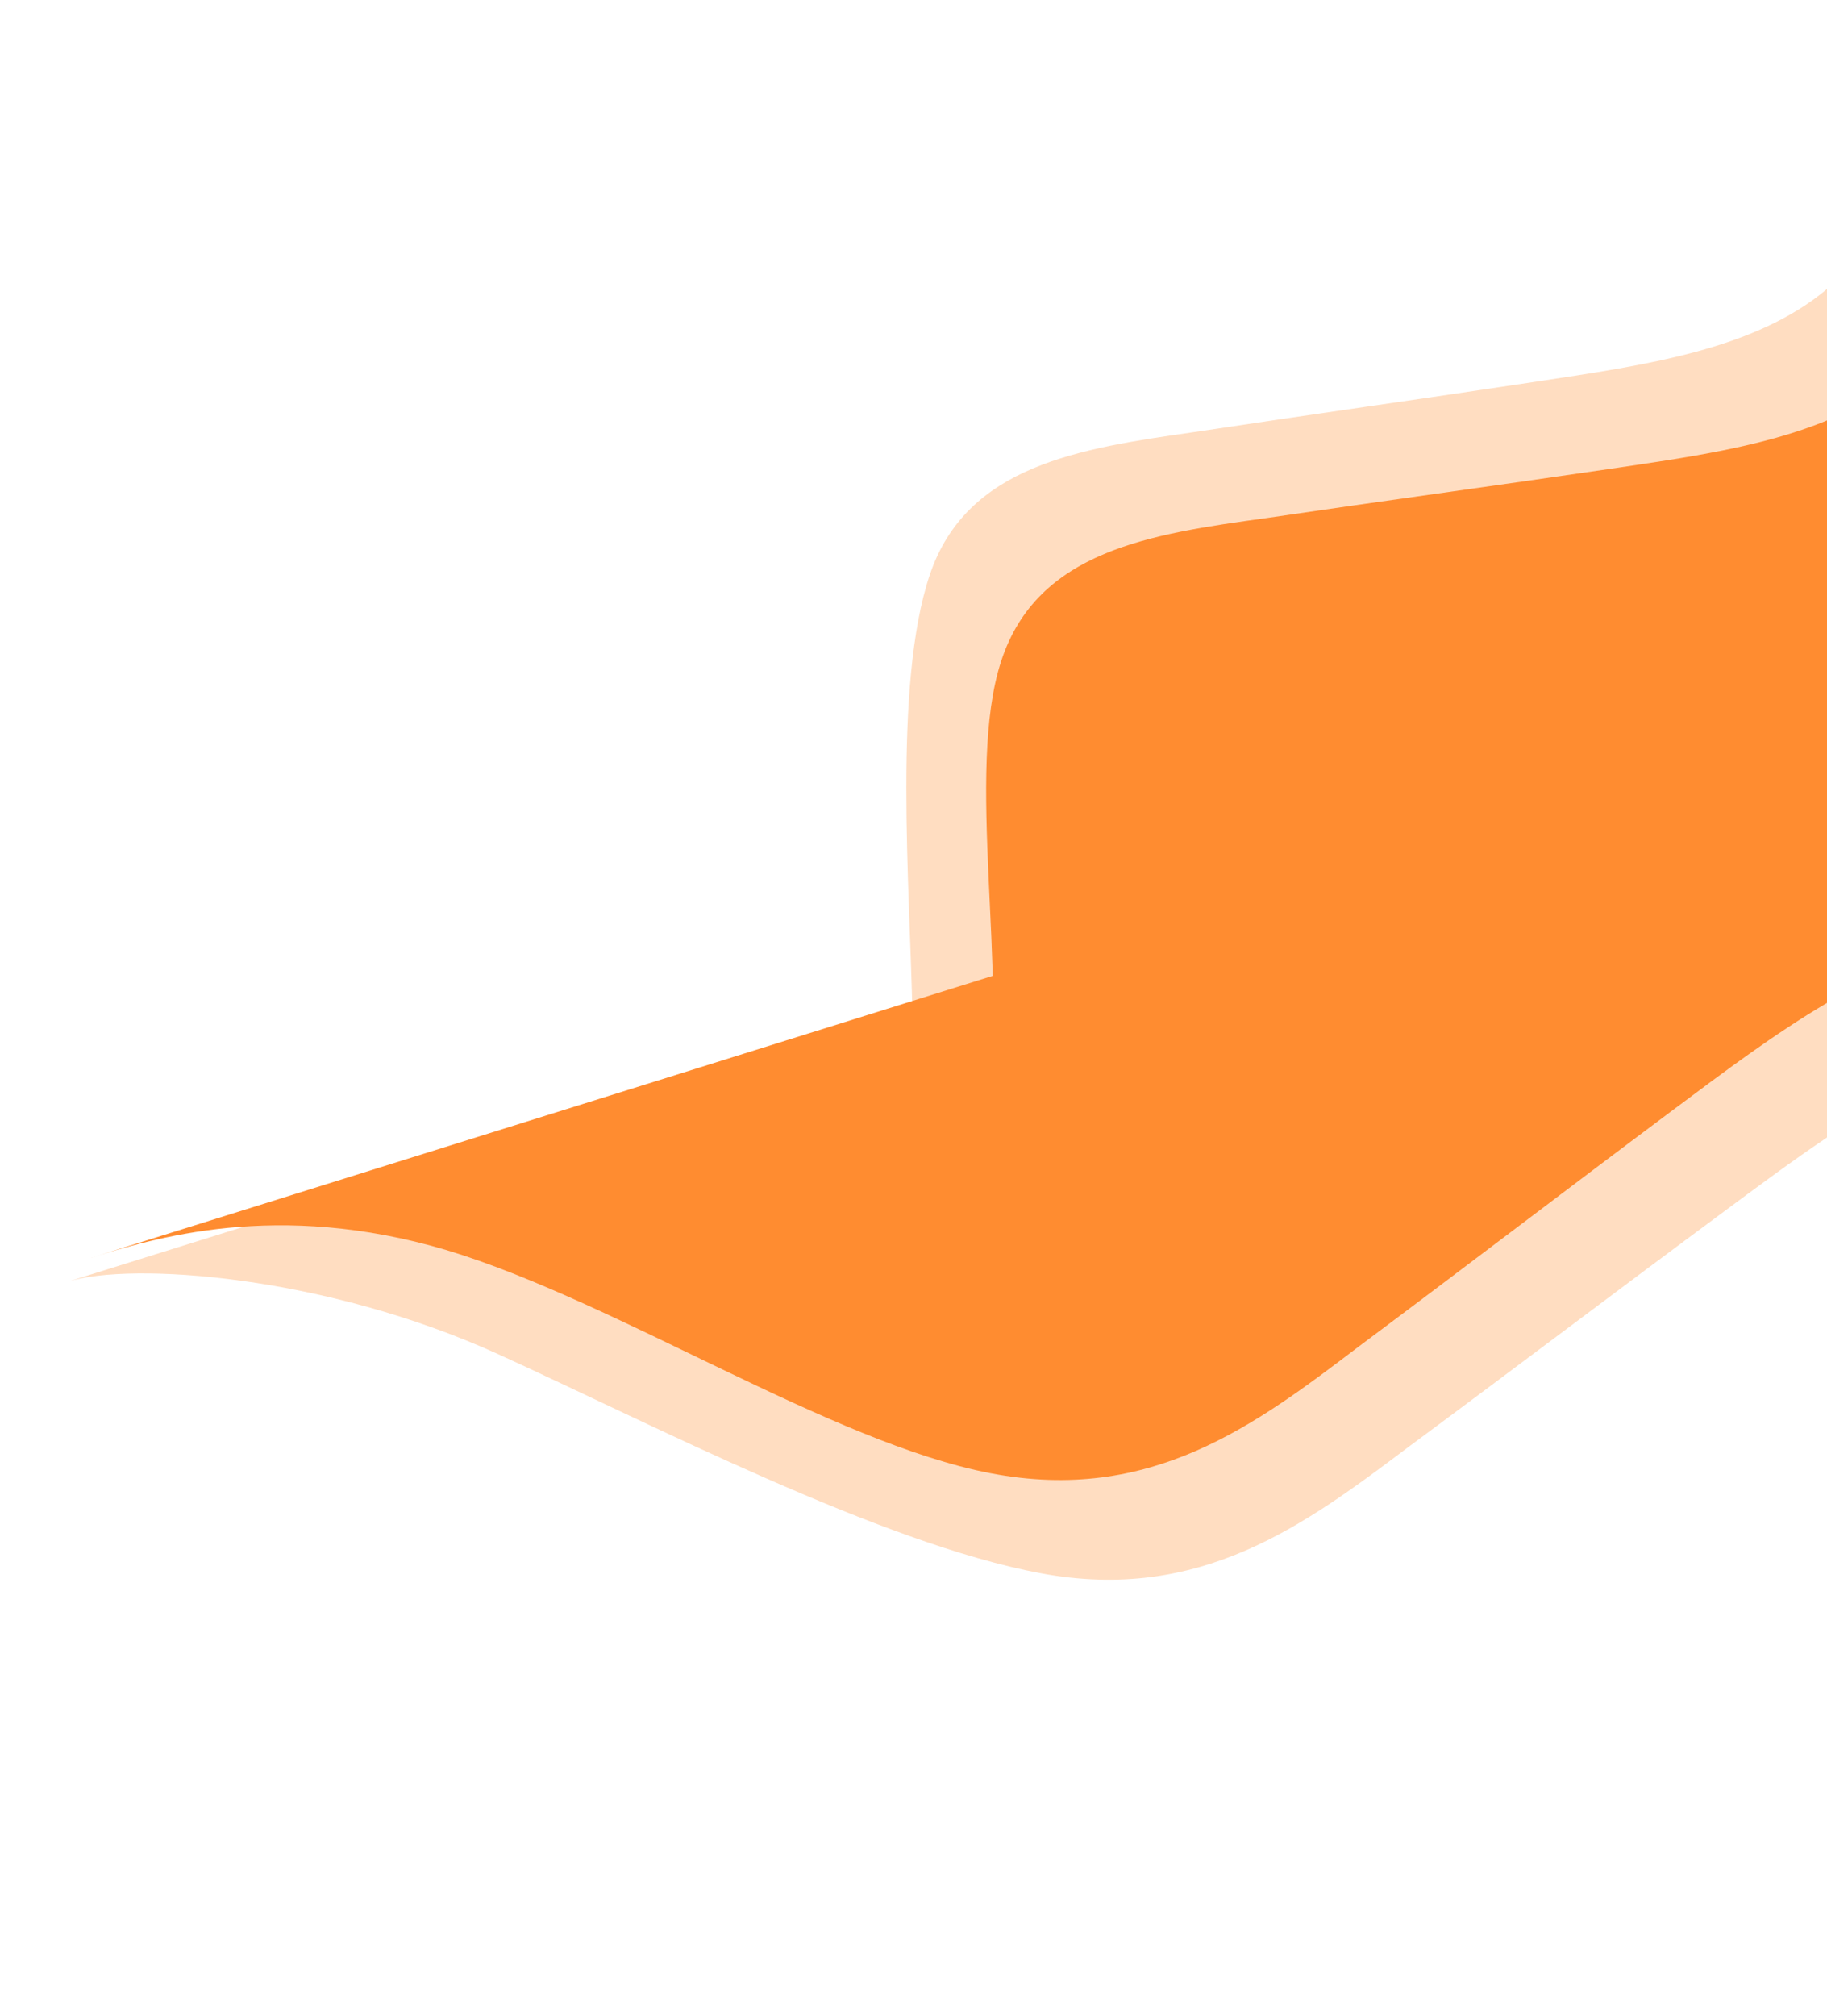 <svg id="Layer_1" data-name="Layer 1" xmlns="http://www.w3.org/2000/svg" viewBox="0 0 3089.45 3408.36">
  <defs>
    <style>
      .cls-1, .cls-2 {
        fill: #ff8c30;
        fill-rule: evenodd;
      }

      .cls-1 {
        fill-opacity: 0.3;
      }
    </style>
  </defs>
  <g>
    <path class="cls-1" d="M3089.45,488.65c-122.39,102.72-307,128.62-491.72,156.58-192.71,29.17-385.31,56-578,85.21-194,27.68-385.31,56-447.64,241.88s-33.21,528.48-29.15,744.71c4.66,247.88-106,451.17-179.45,494.51l553.88-326.82c320.77-189.27,193.44-311.42,339-397.29l263.84-155.67L2955.36,1075l134.09-79.12Z"/>
    <path class="cls-2" d="M3089.45,710.8c-108.3,44.83-238.51,63-368.8,82.15-193.31,28.43-386.53,54.55-579.85,83-194.58,26.92-386.55,54.55-447.8,241.68s12.2,533.67-23.9,751c-37.35,215.85-181.51,300.91-255,344.25l363.14-214.27,435.22-256.8L2647.71,1485l435.23-256.8,6.51-3.84Z"/>
    <path class="cls-1" d="M3089.45,1415.06l-423.26,132.3-632.54,197.71-383.46,119.86c-211.51,66.11-263.51-95.65-729.71,50.07l-805,251.62c106.75-33.36,433.41-10.95,727.82,123.18,256.82,117,646.9,319.76,916.61,370s446.23-81.27,623.85-215.08c178.49-132.08,354.16-265.28,532.64-397.36,57.37-42.45,114.45-85,173.07-124.32Z"/>
    <path class="cls-2" d="M3089.45,1208.84,2577,1369l-632.53,197.71-632.55,197.72L679.33,1962.17l-527.78,165c106.74-33.36,316.28-98.85,603.46-13.73,288.06,86.87,649.82,325.59,920.28,377.3s446.56-80.6,623.74-215.3c178.07-132.93,353.28-267,531.36-399.93,85-63.44,169.31-127.11,259.06-179.93Z"/>
  </g>
</svg>
